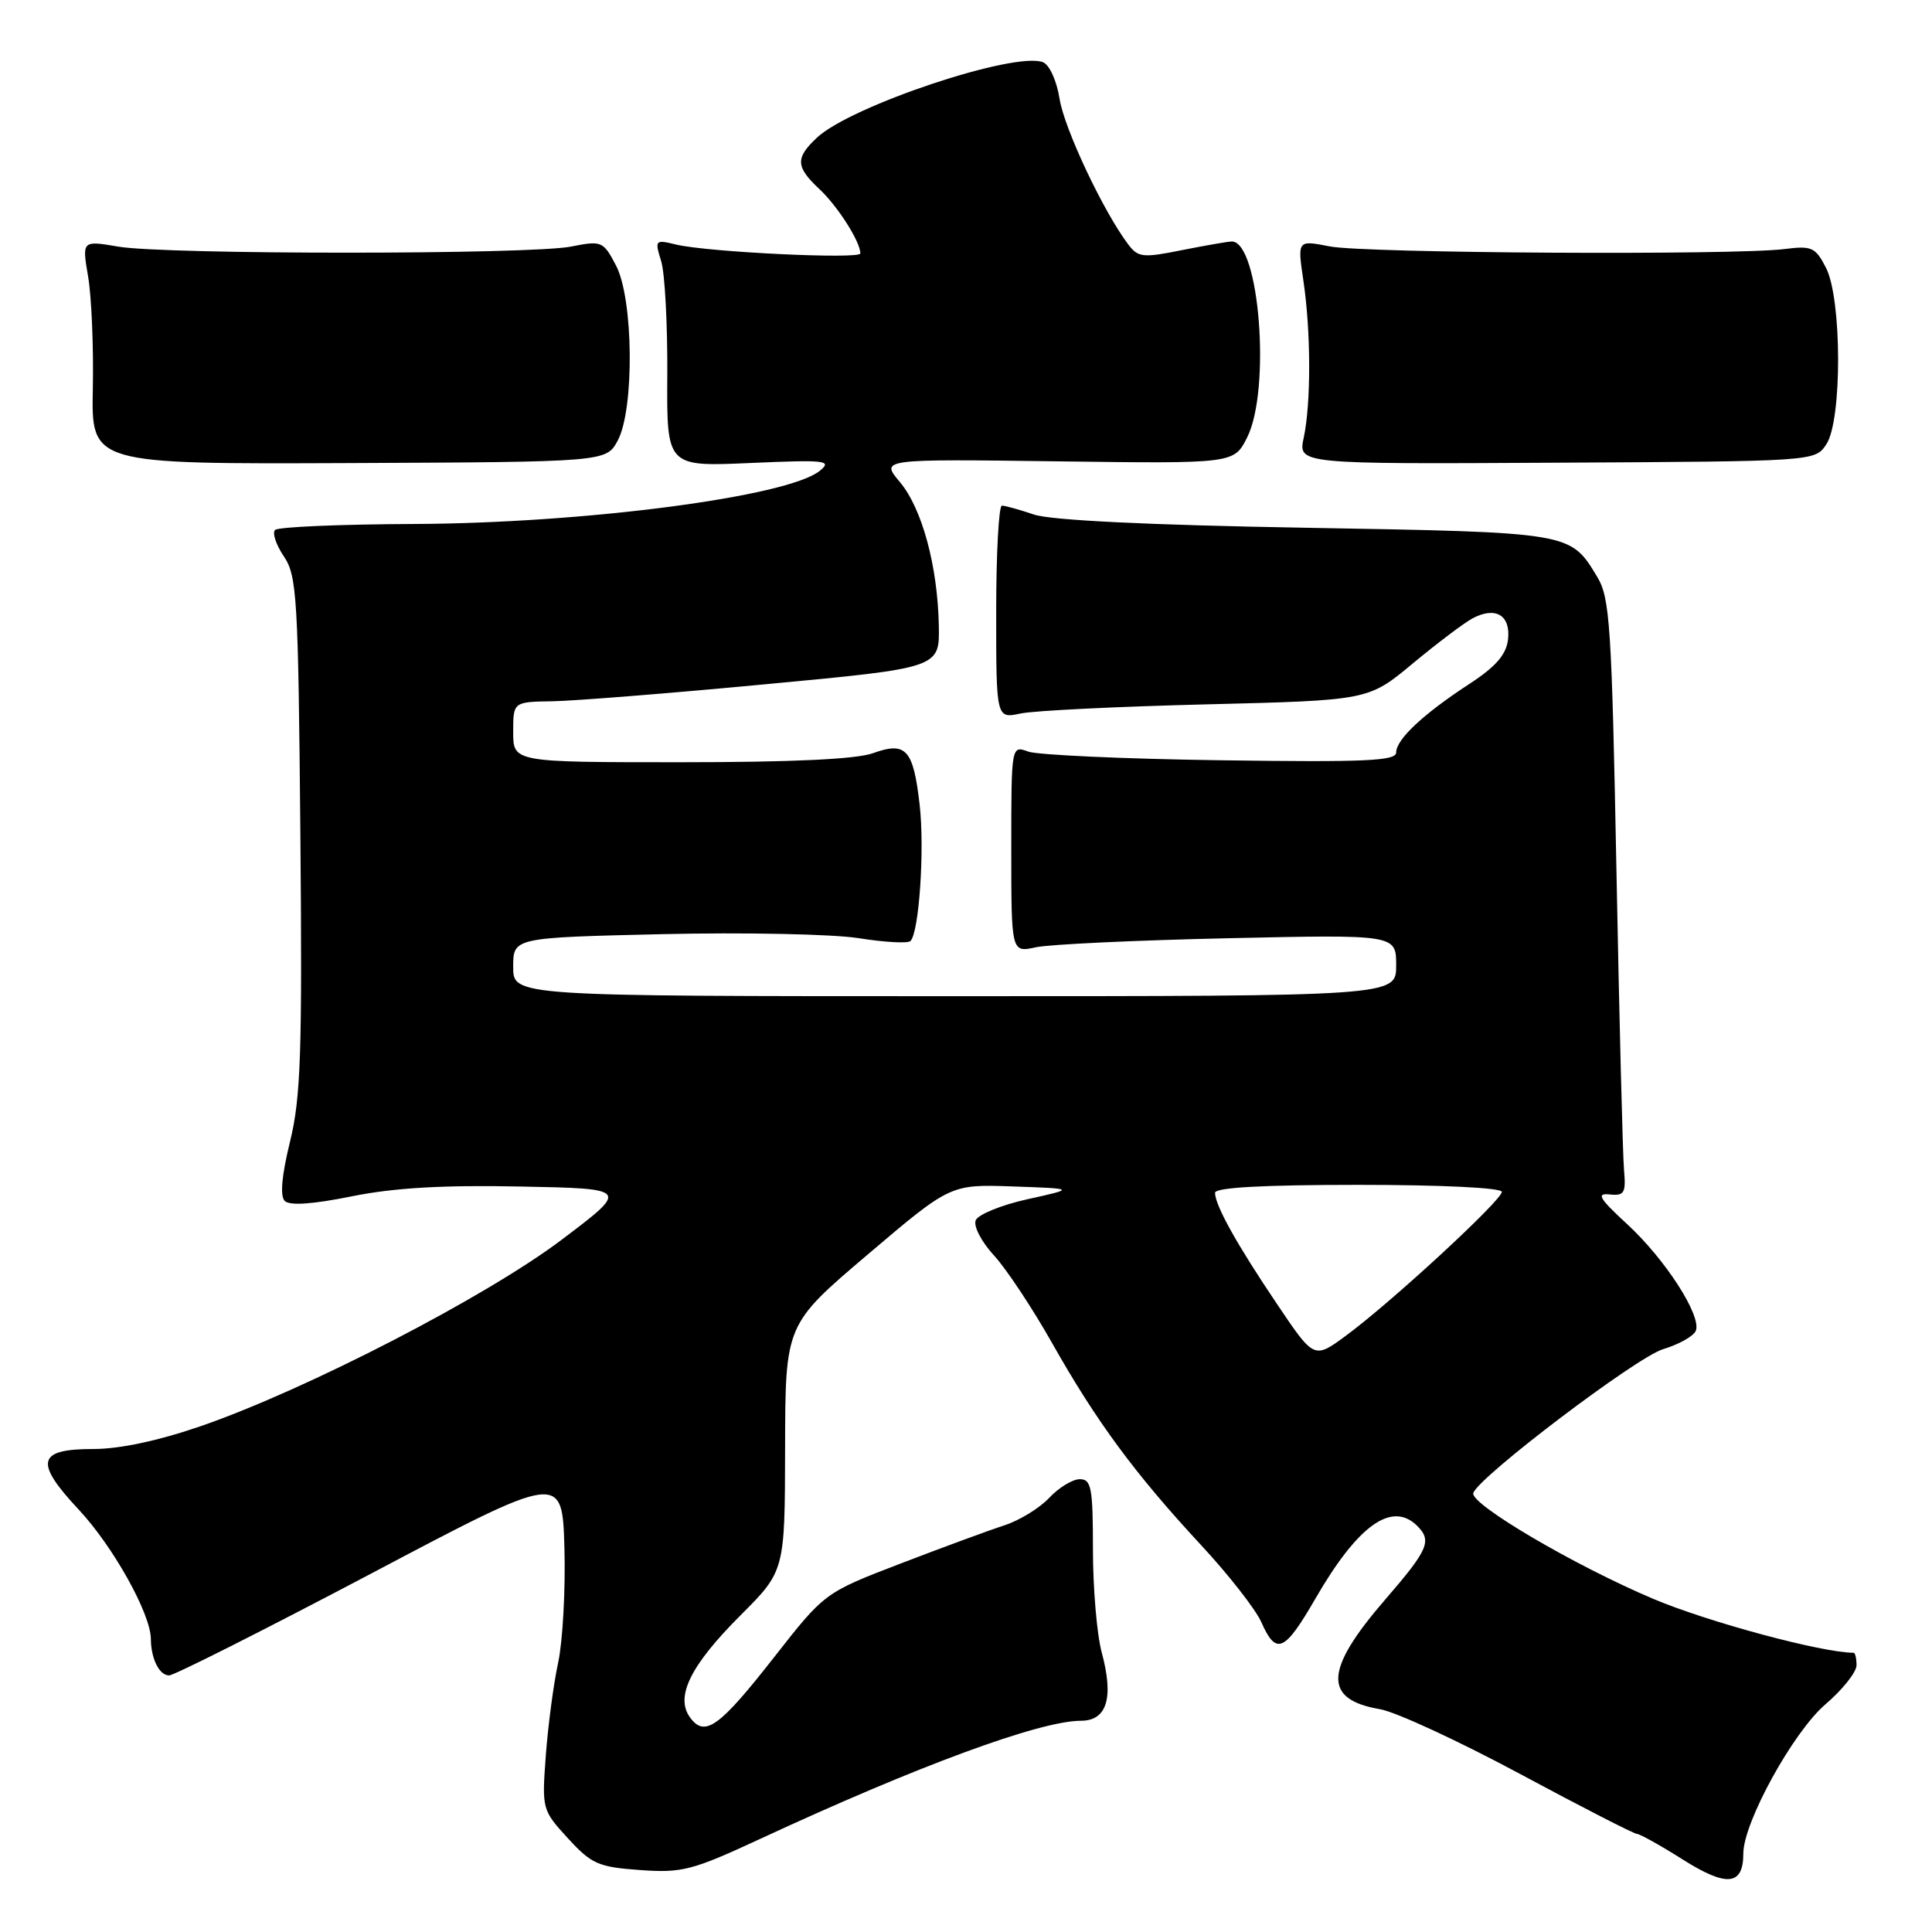 <?xml version="1.0" encoding="UTF-8" standalone="no"?>
<!DOCTYPE svg PUBLIC "-//W3C//DTD SVG 1.1//EN" "http://www.w3.org/Graphics/SVG/1.1/DTD/svg11.dtd" >
<svg xmlns="http://www.w3.org/2000/svg" xmlns:xlink="http://www.w3.org/1999/xlink" version="1.1" viewBox="0 0 256 256">
 <g >
 <path fill="currentColor"
d=" M 231.00 245.60 C 231.00 241.49 237.60 229.50 241.87 225.84 C 244.14 223.90 246.00 221.56 246.00 220.65 C 246.00 219.74 245.82 219.00 245.61 219.00 C 241.45 219.00 226.25 214.91 219.00 211.83 C 208.57 207.41 194.74 199.27 195.22 197.83 C 195.94 195.68 216.84 179.84 220.35 178.78 C 222.47 178.14 224.43 177.04 224.71 176.32 C 225.47 174.33 220.66 166.86 215.61 162.21 C 211.89 158.78 211.48 158.08 213.29 158.27 C 215.24 158.47 215.46 158.09 215.19 155.00 C 215.02 153.07 214.57 135.30 214.19 115.50 C 213.56 82.86 213.33 79.21 211.63 76.42 C 208.05 70.51 208.31 70.55 173.00 69.93 C 152.12 69.57 139.25 68.94 137.01 68.18 C 135.09 67.53 133.17 67.00 132.76 67.00 C 132.34 67.00 132.00 73.35 132.00 81.11 C 132.00 95.23 132.00 95.23 135.25 94.54 C 137.04 94.16 148.14 93.62 159.92 93.33 C 181.33 92.80 181.33 92.80 187.19 87.92 C 190.42 85.24 193.98 82.55 195.11 81.94 C 198.16 80.31 200.19 81.51 199.82 84.74 C 199.58 86.75 198.21 88.33 194.69 90.63 C 188.58 94.62 185.00 97.97 185.00 99.71 C 185.00 100.83 180.85 101.01 161.75 100.74 C 148.96 100.56 137.49 100.04 136.25 99.59 C 134.00 98.77 134.00 98.77 134.00 112.50 C 134.00 126.23 134.00 126.23 137.25 125.52 C 139.04 125.13 150.51 124.59 162.75 124.32 C 185.00 123.83 185.00 123.83 185.00 127.92 C 185.00 132.00 185.00 132.00 126.50 132.00 C 68.00 132.00 68.00 132.00 68.00 128.12 C 68.00 124.24 68.00 124.24 87.75 123.78 C 98.61 123.53 110.32 123.77 113.77 124.31 C 117.21 124.86 120.31 125.03 120.64 124.69 C 121.79 123.55 122.53 112.53 121.86 106.65 C 121.02 99.28 120.06 98.22 115.68 99.80 C 113.47 100.60 104.93 101.00 90.18 101.00 C 68.00 101.00 68.00 101.00 68.00 97.00 C 68.00 93.00 68.00 93.00 73.25 92.92 C 76.14 92.87 88.85 91.86 101.50 90.66 C 124.50 88.50 124.50 88.50 124.40 82.94 C 124.25 75.01 122.18 67.36 119.22 63.85 C 116.67 60.82 116.67 60.82 140.09 61.13 C 163.50 61.44 163.50 61.44 165.25 57.97 C 168.42 51.67 166.89 32.00 163.22 32.00 C 162.73 32.00 159.77 32.52 156.63 33.14 C 151.44 34.19 150.80 34.12 149.50 32.39 C 146.22 28.06 141.03 17.07 140.40 13.10 C 140.02 10.69 139.05 8.57 138.19 8.24 C 134.42 6.79 112.74 14.03 108.25 18.24 C 105.36 20.95 105.42 22.11 108.60 25.08 C 111.01 27.34 114.00 32.03 114.00 33.58 C 114.00 34.38 93.79 33.41 89.61 32.41 C 86.79 31.73 86.74 31.79 87.61 34.61 C 88.10 36.20 88.46 42.98 88.42 49.67 C 88.34 61.84 88.34 61.84 99.42 61.35 C 109.46 60.91 110.32 61.01 108.62 62.39 C 104.39 65.82 77.44 69.34 54.83 69.43 C 45.12 69.47 36.84 69.82 36.45 70.22 C 36.05 70.61 36.58 72.19 37.61 73.72 C 39.35 76.29 39.52 79.13 39.80 110.48 C 40.06 139.60 39.86 145.45 38.42 151.31 C 37.32 155.80 37.09 158.49 37.73 159.13 C 38.38 159.78 41.43 159.57 46.61 158.52 C 52.21 157.39 58.70 157.01 68.94 157.22 C 83.39 157.50 83.39 157.50 74.44 164.26 C 64.44 171.82 40.69 184.09 26.67 188.95 C 21.02 190.90 15.87 192.00 12.39 192.00 C 4.92 192.00 4.51 193.70 10.44 200.04 C 14.99 204.91 19.97 213.83 19.99 217.17 C 20.01 219.80 21.11 222.00 22.41 222.00 C 23.07 222.00 35.06 215.95 49.06 208.57 C 74.50 195.13 74.50 195.13 74.79 205.12 C 74.94 210.61 74.57 217.45 73.96 220.30 C 73.34 223.16 72.61 228.72 72.32 232.65 C 71.80 239.71 71.83 239.85 75.25 243.58 C 78.38 247.00 79.28 247.39 84.79 247.79 C 90.37 248.19 91.70 247.85 100.69 243.68 C 121.60 233.98 137.77 228.02 143.23 228.01 C 146.69 228.00 147.61 224.97 145.98 218.94 C 145.34 216.56 144.82 210.42 144.82 205.31 C 144.82 197.14 144.61 196.00 143.08 196.00 C 142.13 196.00 140.30 197.11 139.03 198.47 C 137.75 199.83 135.08 201.47 133.10 202.11 C 131.12 202.75 124.95 205.02 119.38 207.16 C 109.27 211.04 109.27 211.04 102.59 219.57 C 95.30 228.88 93.39 230.25 91.44 227.58 C 89.43 224.84 91.48 220.68 98.11 214.05 C 104.00 208.16 104.00 208.16 104.03 191.83 C 104.06 175.50 104.06 175.50 115.00 166.21 C 125.94 156.92 125.94 156.92 134.22 157.21 C 142.50 157.50 142.50 157.50 136.16 158.90 C 132.68 159.67 129.58 160.93 129.28 161.71 C 128.98 162.49 130.06 164.56 131.68 166.32 C 133.30 168.07 136.79 173.32 139.43 178.00 C 145.30 188.39 150.37 195.26 159.10 204.68 C 162.78 208.64 166.39 213.26 167.13 214.94 C 169.10 219.39 170.20 218.91 174.29 211.84 C 179.93 202.07 184.45 198.85 187.80 202.20 C 189.77 204.17 189.25 205.35 183.59 211.90 C 175.46 221.28 175.27 225.19 182.87 226.48 C 184.93 226.83 193.28 230.69 201.42 235.06 C 209.55 239.43 216.52 243.00 216.90 243.00 C 217.28 243.00 220.04 244.54 223.03 246.43 C 228.82 250.08 231.00 249.85 231.00 245.60 Z  M 81.86 58.36 C 84.08 54.19 83.94 39.56 81.62 35.17 C 79.93 31.95 79.73 31.87 75.68 32.67 C 70.26 33.75 21.96 33.75 15.68 32.68 C 10.86 31.86 10.86 31.86 11.68 36.68 C 12.13 39.33 12.41 46.00 12.30 51.50 C 12.10 61.50 12.10 61.50 46.22 61.36 C 80.33 61.21 80.33 61.21 81.86 58.36 Z  M 242.00 58.87 C 244.10 55.72 244.07 39.62 241.96 35.50 C 240.56 32.76 240.07 32.54 236.46 33.00 C 229.82 33.84 180.79 33.56 176.20 32.65 C 171.91 31.81 171.91 31.81 172.70 37.15 C 173.71 43.88 173.73 53.44 172.75 58.00 C 172.00 61.50 172.00 61.50 206.25 61.31 C 240.50 61.13 240.50 61.13 242.00 58.87 Z  M 169.21 172.79 C 163.89 164.90 161.00 159.71 161.00 158.05 C 161.00 157.35 167.40 157.00 180.00 157.00 C 191.09 157.00 199.00 157.39 199.00 157.93 C 199.00 159.05 184.22 172.68 178.31 177.01 C 174.12 180.09 174.12 180.09 169.21 172.79 Z "/>
</g>
</svg>